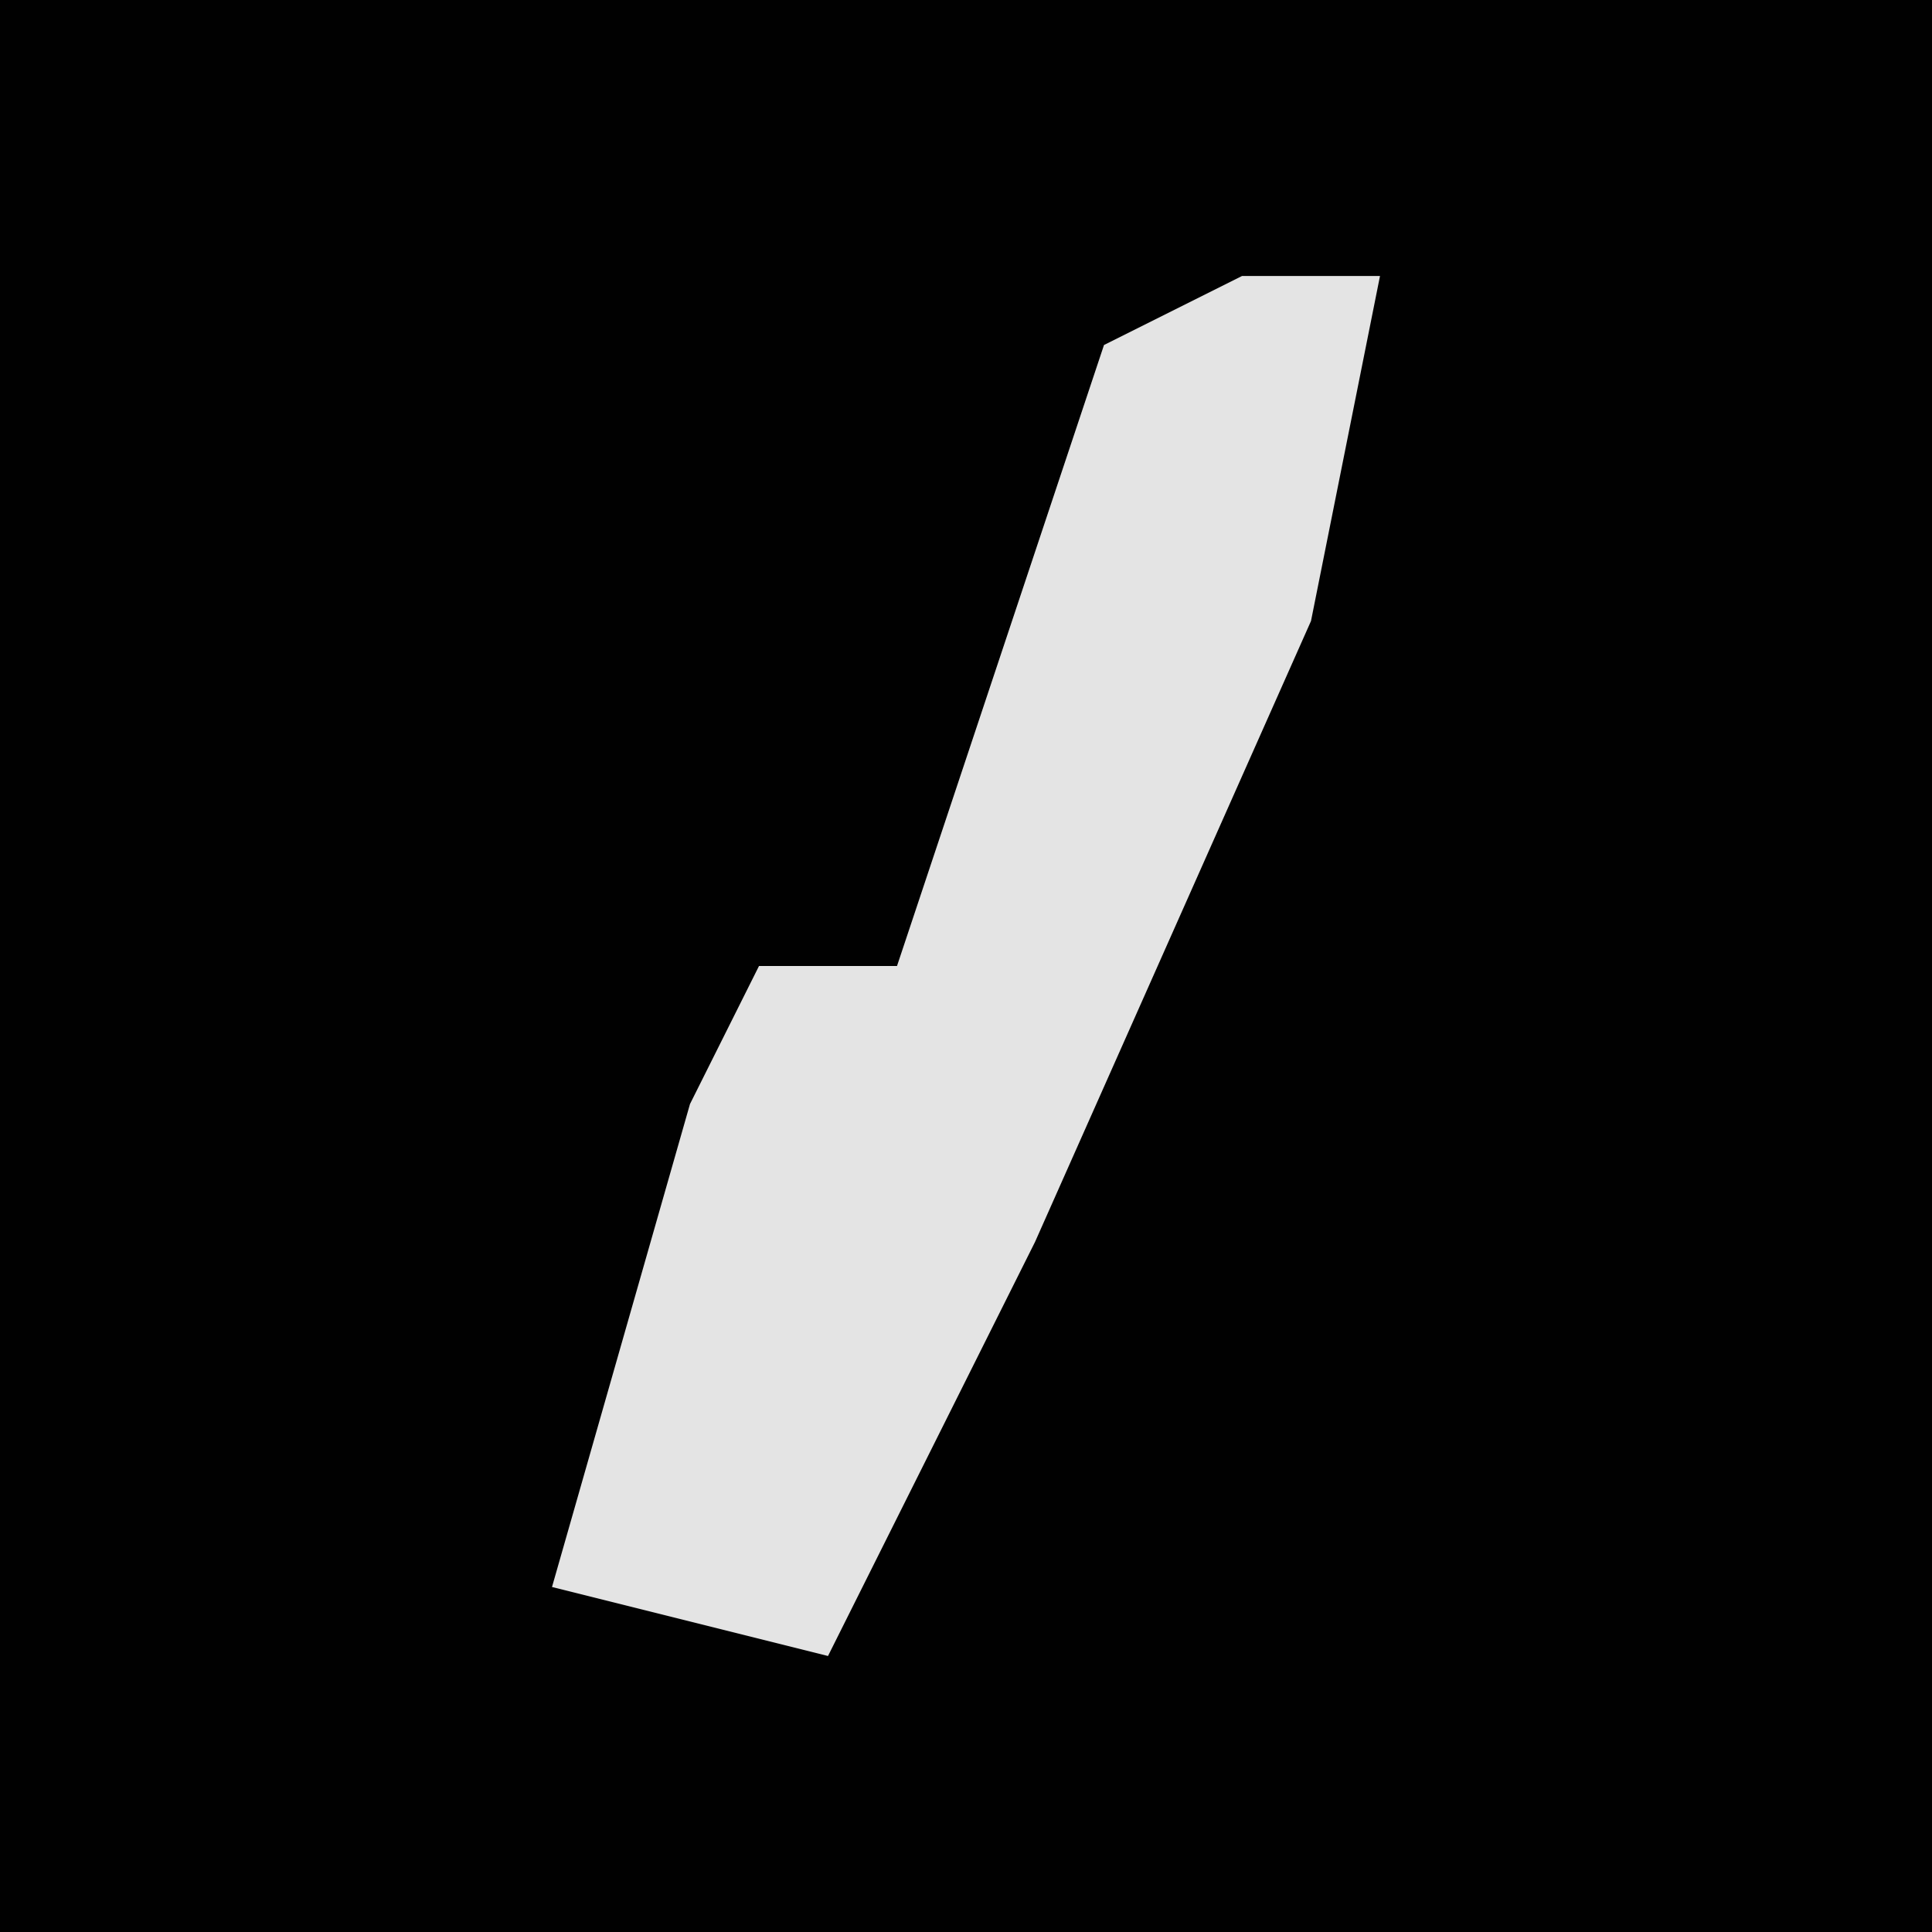 <?xml version="1.0" encoding="UTF-8"?>
<svg version="1.1" xmlns="http://www.w3.org/2000/svg" width="28" height="28">
<path d="M0,0 L28,0 L28,28 L0,28 Z " fill="#010101" transform="translate(0,0)"/>
<path d="M0,0 L2,0 L1,5 L-3,14 L-6,20 L-10,19 L-8,12 L-7,10 L-5,10 L-2,1 Z " fill="#E4E4E4" transform="translate(18,4)"/>
</svg>
